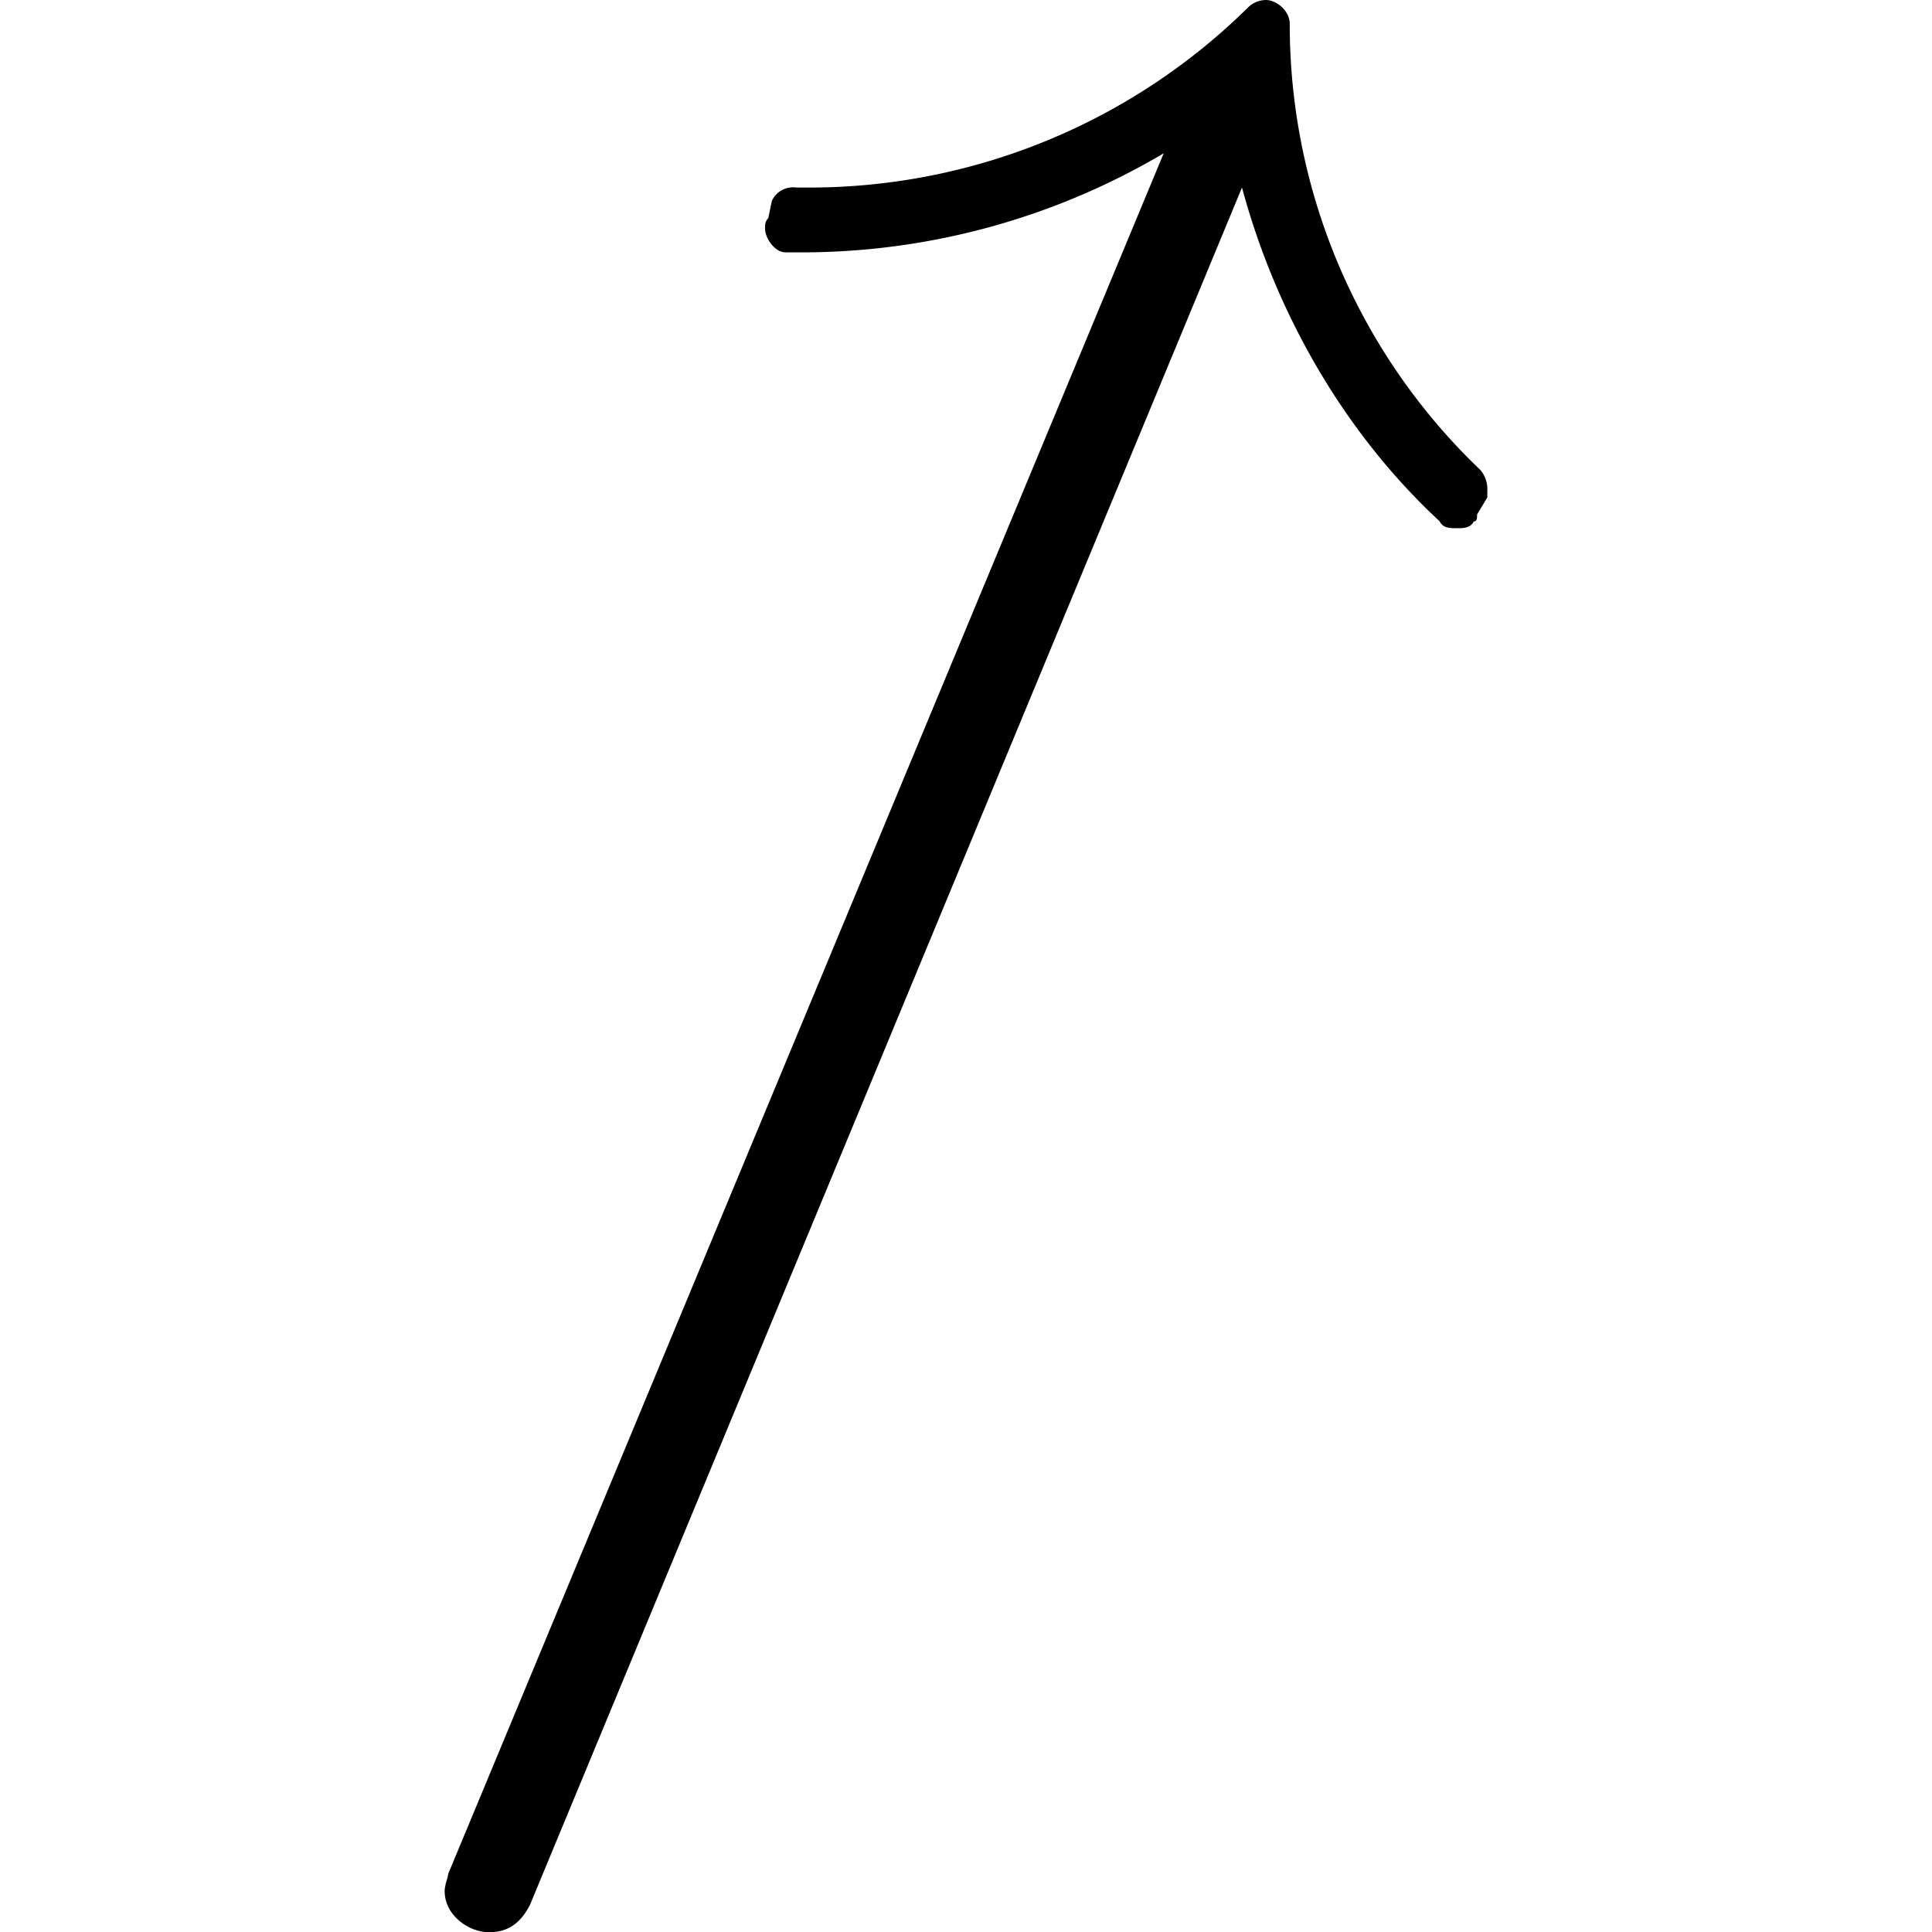 <svg xmlns="http://www.w3.org/2000/svg" xmlns:xlink="http://www.w3.org/1999/xlink" width="64" height="64" viewBox="0 0 4.781 8.859"><svg overflow="visible" x="-.547" y="6.922"><path style="stroke:none" d="M2.156-6.063h-.015A.106.106 0 0 0 2.047-6l-.016.078c-.015.016-.015.031-.015.047 0 .047.046.11.093.11h.11a3.26 3.26 0 0 0 1.625-.454L.563 1.671c0 .016-.016.048-.016.079 0 .11.11.188.203.188.078 0 .14-.032.188-.125l3.265-7.875c.156.578.469 1.125.906 1.53.016.032.047.032.079.032.03 0 .062 0 .078-.031.015 0 .015-.016.015-.032l.047-.078v-.03a.137.137 0 0 0-.031-.095 2.825 2.825 0 0 1-.875-2.046c0-.063-.063-.11-.11-.11a.12.12 0 0 0-.078.031 2.863 2.863 0 0 1-2.015.829H2.14c-.032 0-.032.015-.032.015.016 0 .032 0 .047-.016zm0 0"/></svg></svg>